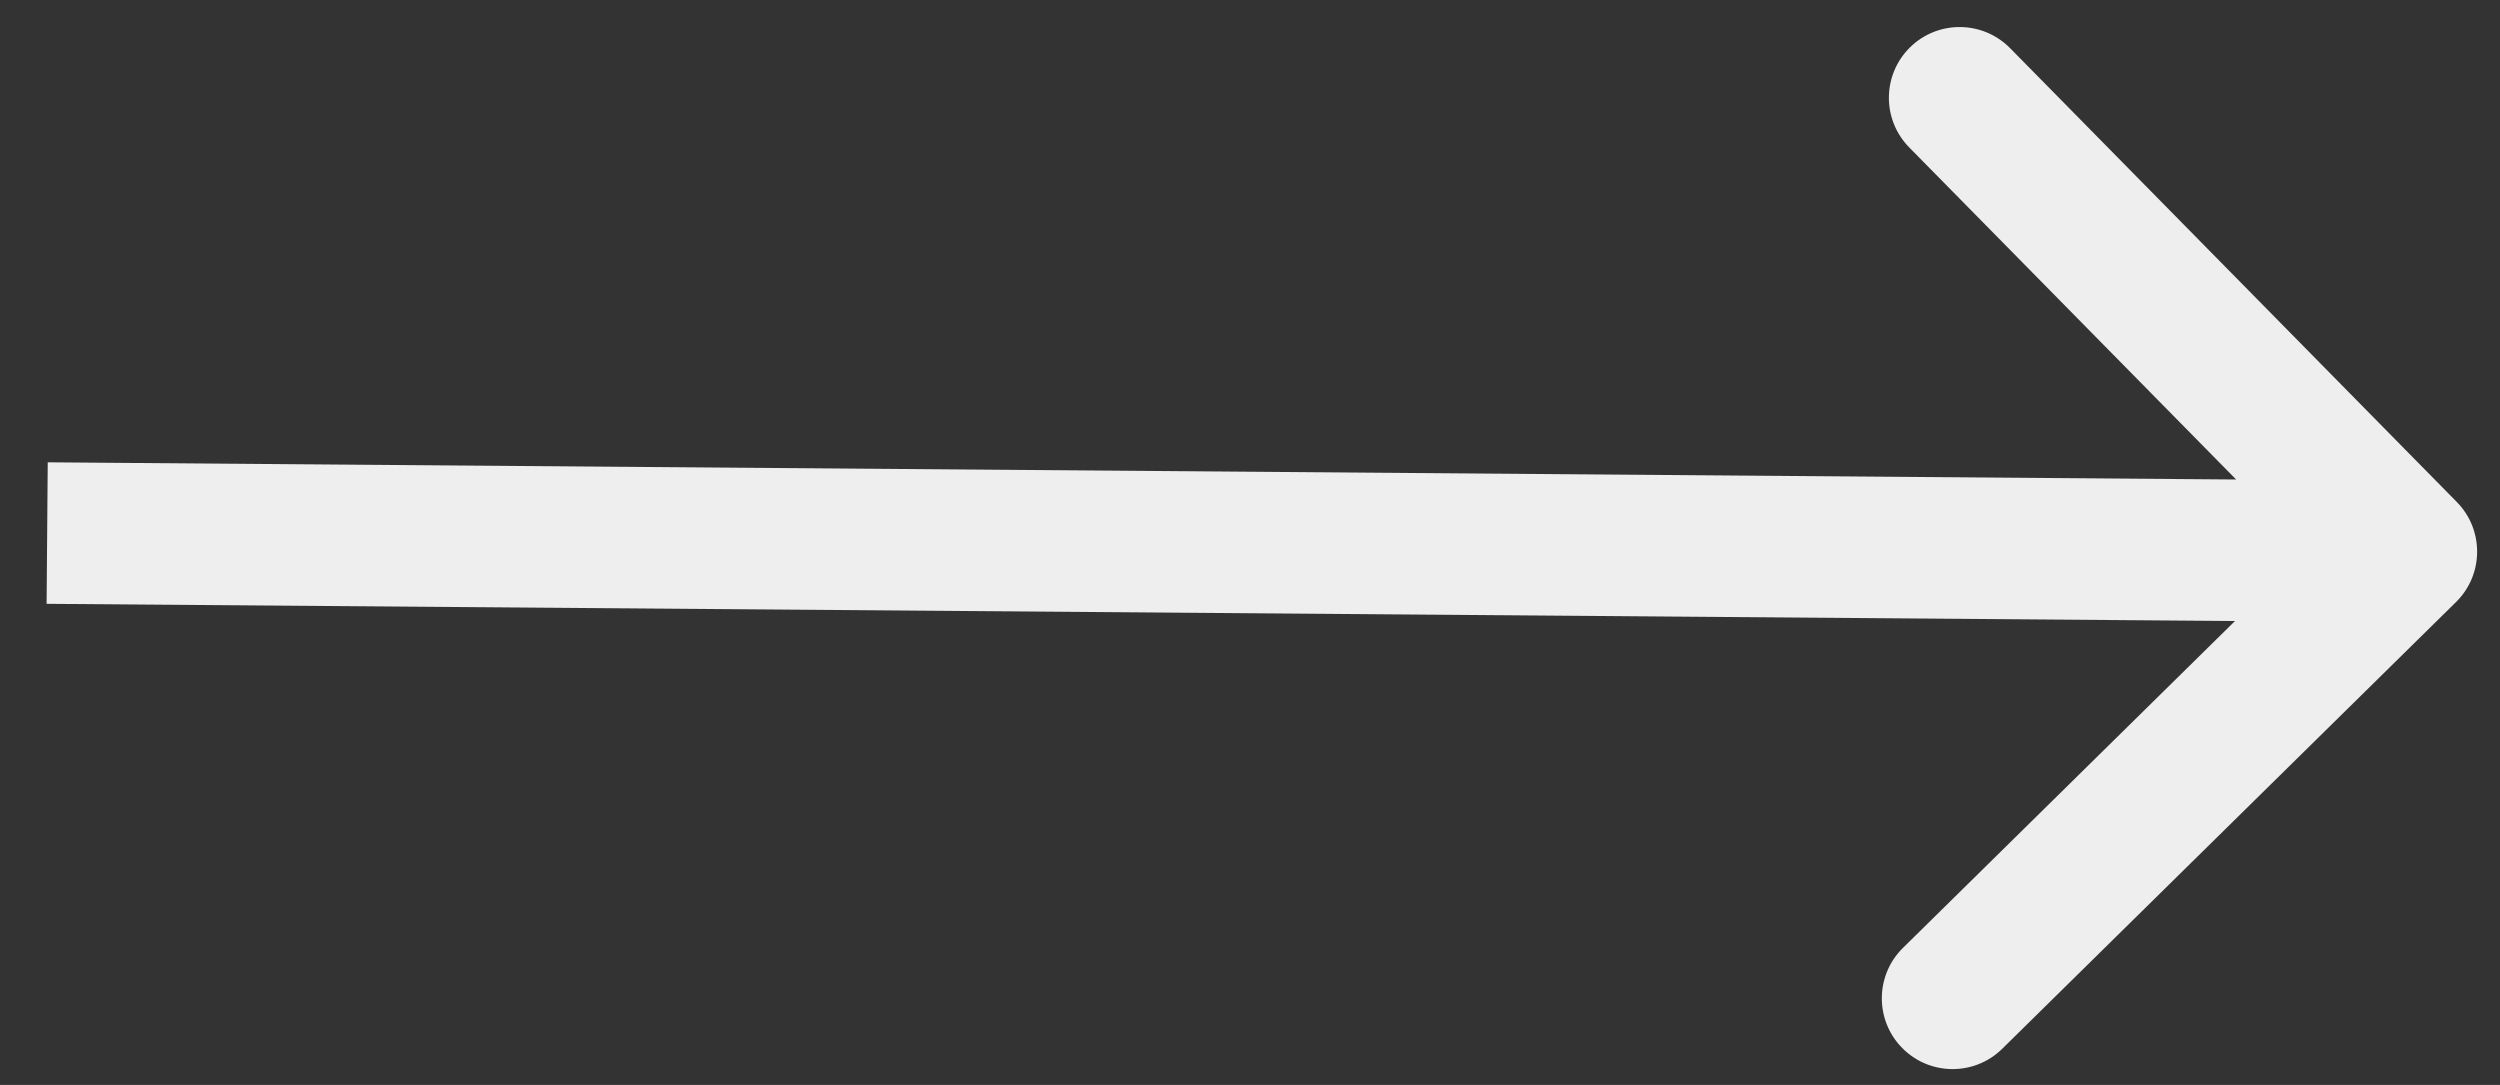 <svg width="53" height="23" viewBox="0 0 53 23" fill="none" xmlns="http://www.w3.org/2000/svg">
<rect x="0" y="0" width="53" height="23" fill="#333333" stroke="none"/>
<path d="M52.068 12.763C52.658 12.182 52.665 11.232 52.084 10.642L42.614 1.021C42.032 0.431 41.083 0.423 40.492 1.004C39.902 1.586 39.894 2.535 40.476 3.126L48.894 11.677L40.342 20.096C39.752 20.677 39.745 21.627 40.326 22.217C40.907 22.807 41.857 22.815 42.447 22.234L52.068 12.763ZM0.988 12.801L51.004 13.194L51.027 10.194L1.012 9.801L0.988 12.801Z" fill="#EEEEEE"/>
</svg>
